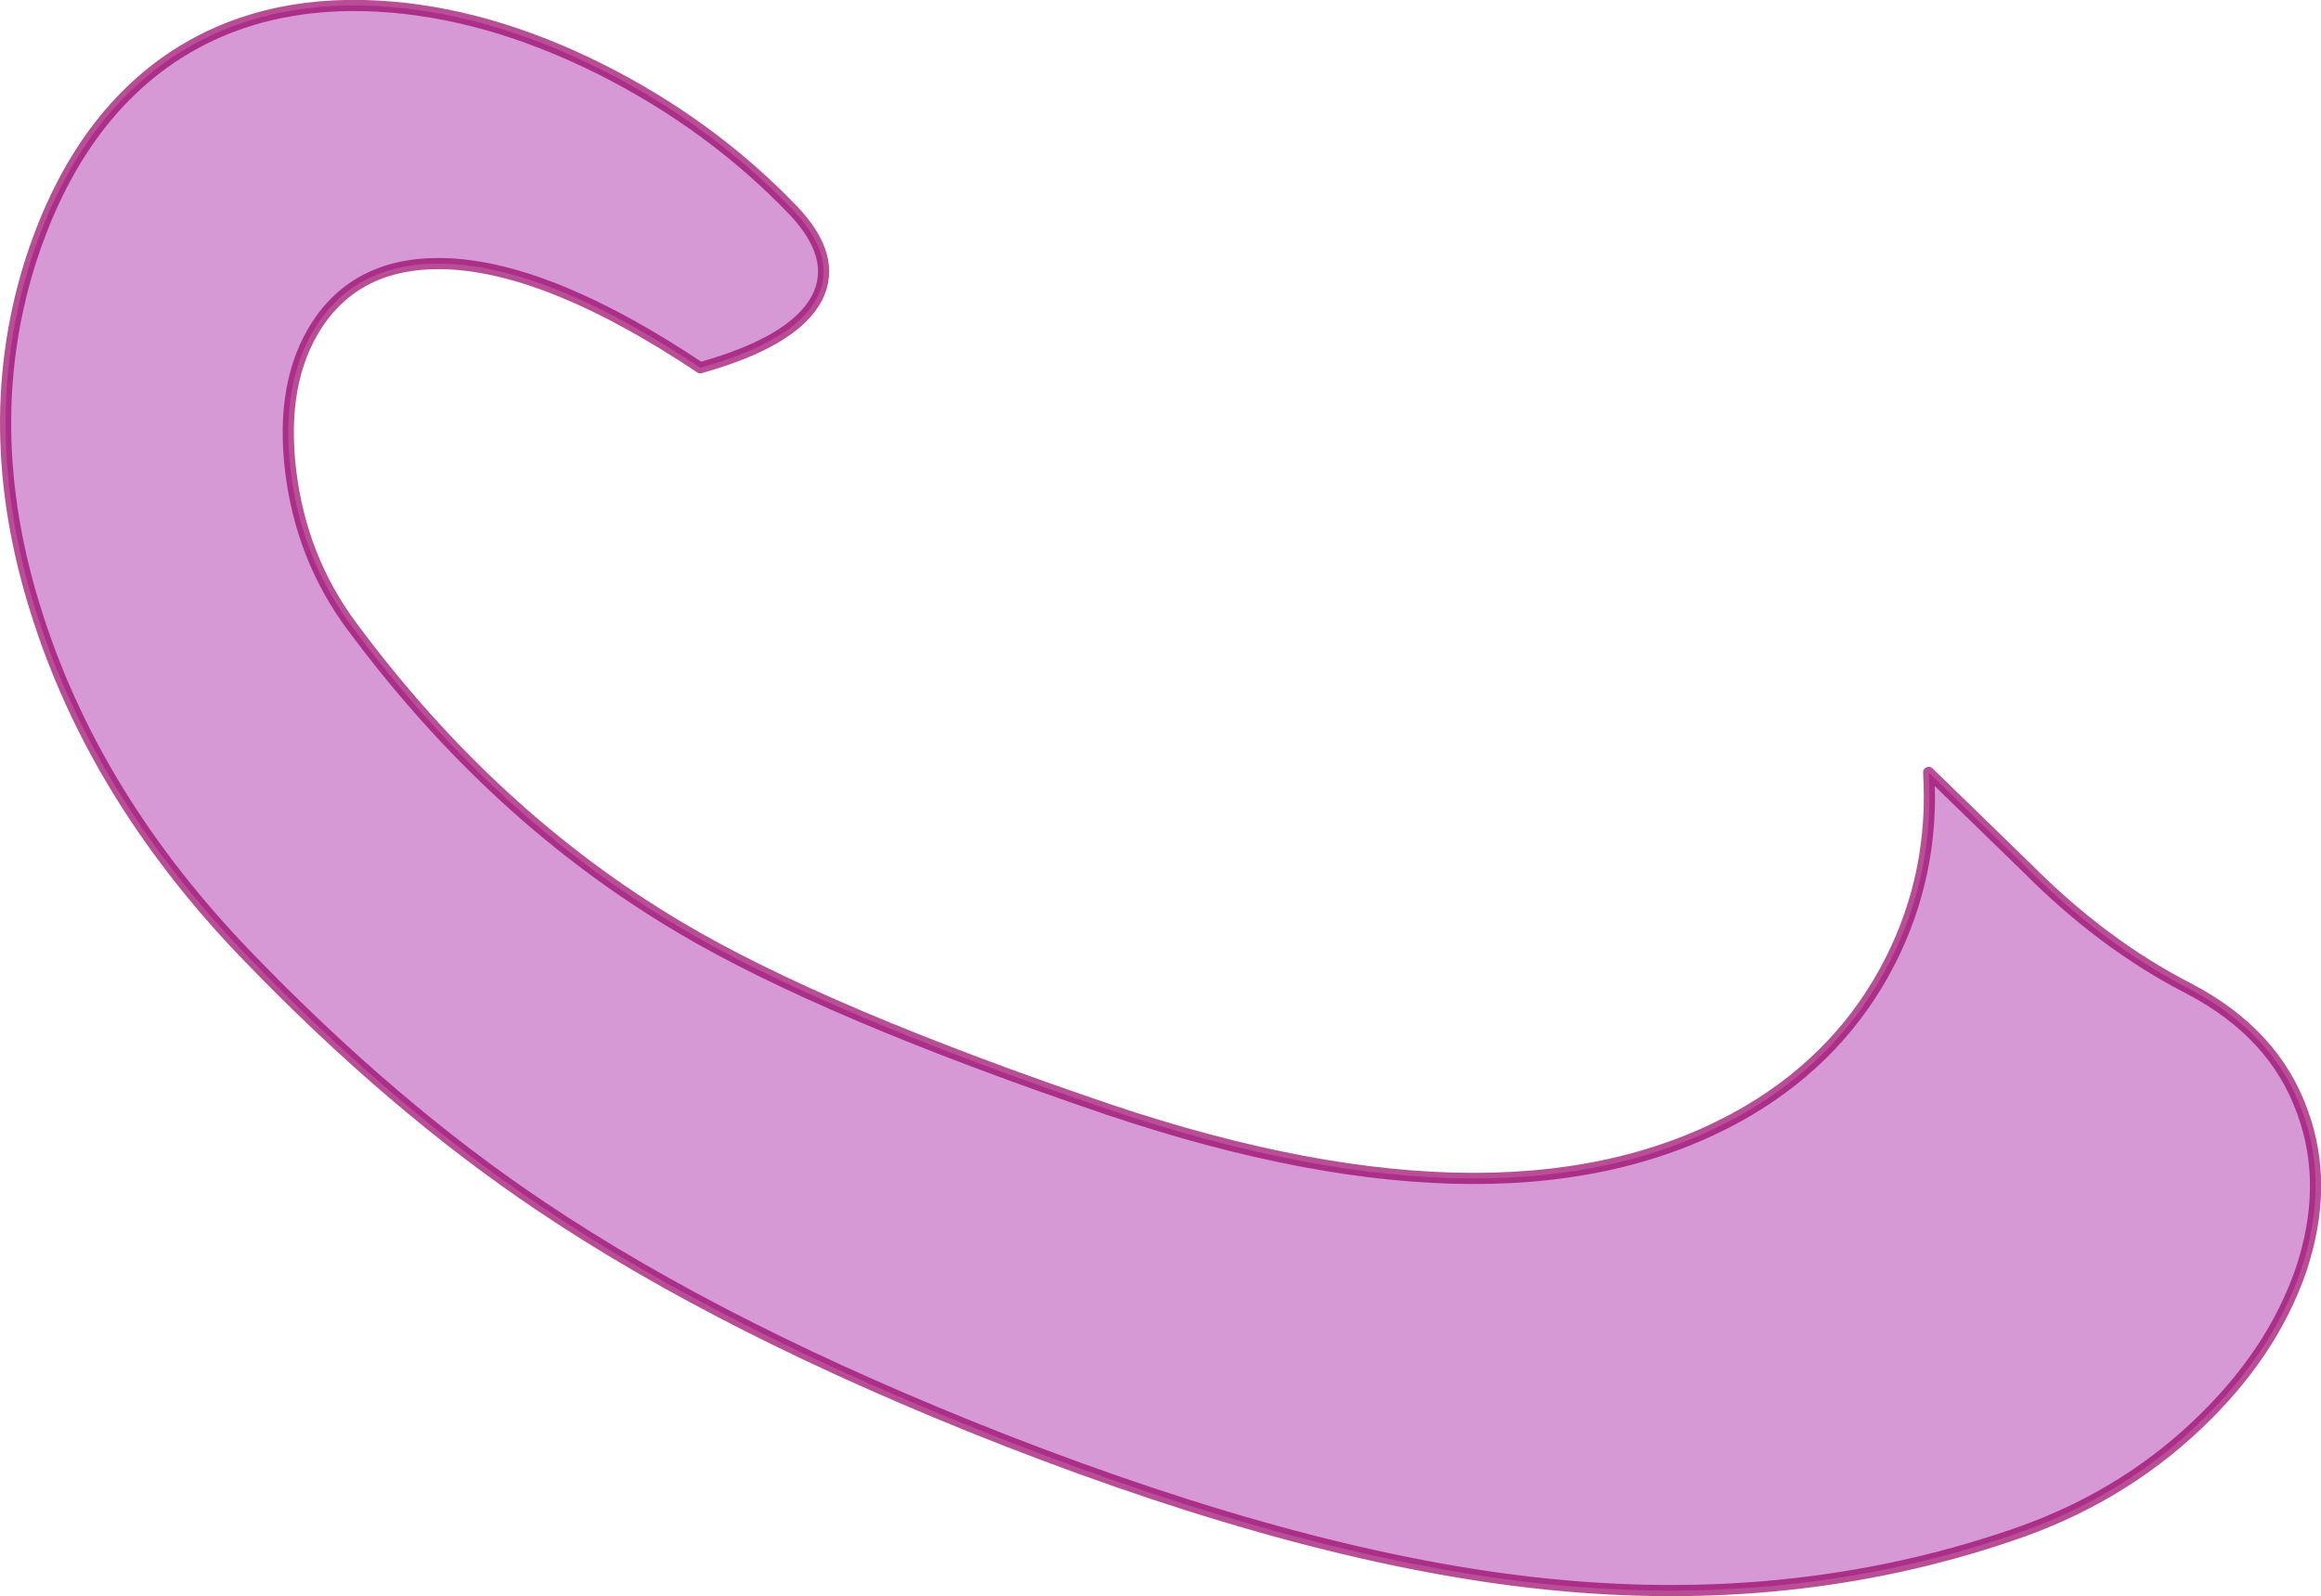 <?xml version="1.0" encoding="UTF-8" standalone="no"?>
<svg xmlns:ffdec="https://www.free-decompiler.com/flash" xmlns:xlink="http://www.w3.org/1999/xlink" ffdec:objectType="shape" height="142.8px" width="207.65px" xmlns="http://www.w3.org/2000/svg">
  <g transform="matrix(1.0, 0.0, 0.0, 1.0, 170.4, 90.45)">
    <path d="M10.95 -12.8 Q17.75 -5.95 25.45 -2.0 33.1 2.0 35.6 9.05 38.0 15.6 35.45 23.2 32.85 30.7 26.2 37.0 19.15 43.7 9.4 46.95 -10.05 53.55 -32.15 51.25 -53.05 49.1 -80.6 38.35 -105.35 28.65 -121.95 17.5 -135.25 8.6 -148.35 -5.0 -161.5 -18.65 -166.8 -34.6 -172.45 -51.45 -167.8 -66.65 -163.85 -79.3 -155.1 -85.25 -147.3 -90.5 -136.55 -89.9 -126.8 -89.35 -116.55 -84.2 -106.75 -79.25 -99.45 -71.65 -95.45 -67.45 -97.3 -63.8 -99.35 -59.9 -107.75 -57.55 -121.0 -66.4 -130.25 -66.85 -138.2 -67.2 -142.0 -61.45 -145.35 -56.35 -144.4 -48.35 -143.45 -40.5 -138.9 -34.4 -126.3 -17.4 -109.6 -7.5 -96.75 0.15 -71.1 8.85 -34.75 21.05 -14.05 8.95 -5.55 3.95 -1.25 -4.55 2.7 -12.4 2.15 -21.35 L10.95 -12.8" fill="#990099" fill-opacity="0.4" fill-rule="evenodd" stroke="none"/>
    <path d="M10.95 -12.8 L2.15 -21.35 Q2.7 -12.4 -1.25 -4.55 -5.55 3.95 -14.05 8.95 -34.75 21.05 -71.1 8.85 -96.75 0.15 -109.6 -7.5 -126.3 -17.4 -138.9 -34.4 -143.45 -40.5 -144.4 -48.35 -145.35 -56.35 -142.0 -61.45 -138.2 -67.2 -130.25 -66.85 -121.0 -66.4 -107.75 -57.55 -99.35 -59.9 -97.3 -63.8 -95.45 -67.45 -99.45 -71.65 -106.75 -79.25 -116.55 -84.2 -126.8 -89.35 -136.55 -89.9 -147.3 -90.5 -155.1 -85.25 -163.85 -79.3 -167.8 -66.65 -172.45 -51.45 -166.8 -34.6 -161.5 -18.65 -148.35 -5.0 -135.25 8.6 -121.95 17.5 -105.35 28.65 -80.6 38.35 -53.05 49.1 -32.15 51.25 -10.05 53.55 9.4 46.95 19.15 43.7 26.2 37.0 32.85 30.7 35.45 23.2 38.0 15.6 35.6 9.05 33.1 2.0 25.45 -2.0 17.75 -5.95 10.95 -12.8 Z" fill="none" stroke="#990066" stroke-linecap="round" stroke-linejoin="round" stroke-opacity="0.694" stroke-width="1.0"/>
  </g>
</svg>
